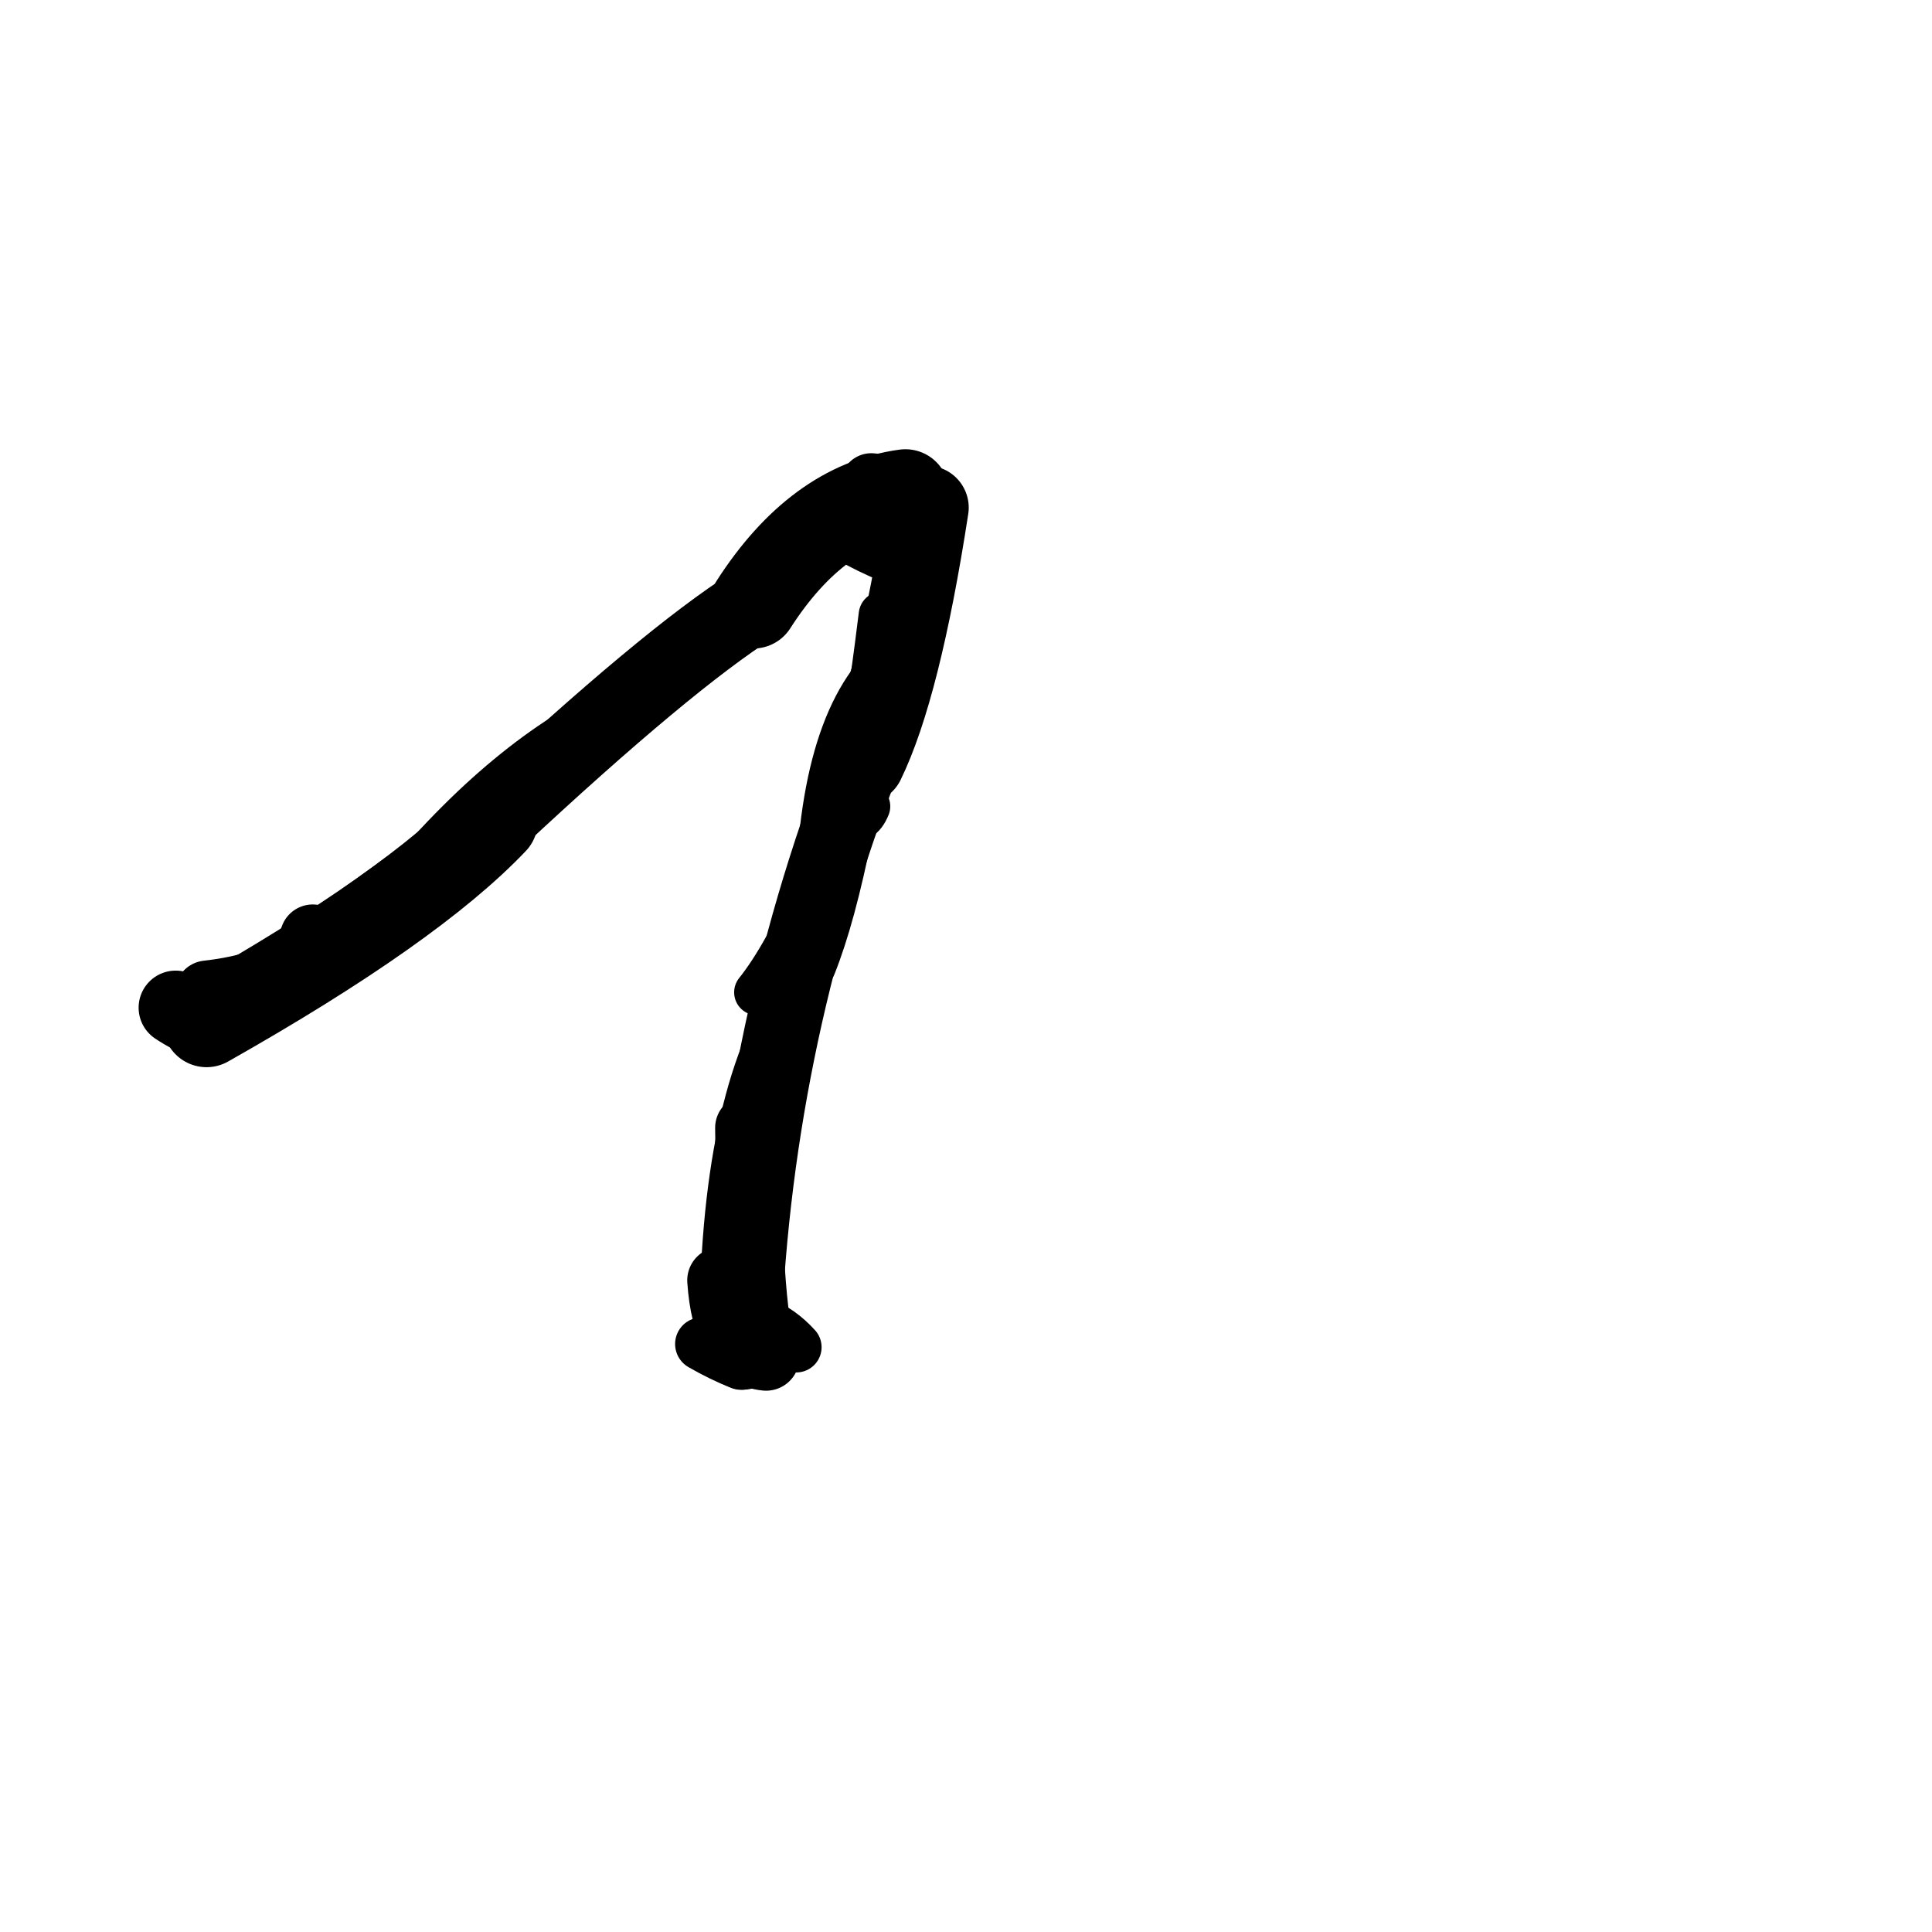 <?xml version="1.0" ?>
<svg height="140" width="140" xmlns="http://www.w3.org/2000/svg">
  <path d="M 65.606, 35.728 Q 59.219, 36.607, 54.591, 43.818 " fill="none" id="curve_1" stroke="#000000" stroke-linecap="round" stroke-linejoin="round" stroke-width="6.35"/>
  <path d="M 54.591, 43.818 Q 48.334, 47.786, 35.804, 59.48 " fill="none" id="curve_1" stroke="#000000" stroke-linecap="round" stroke-linejoin="round" stroke-width="5.605"/>
  <path d="M 35.804, 59.48 Q 29.859, 65.74, 14.968, 74.159 " fill="none" id="curve_1" stroke="#000000" stroke-linecap="round" stroke-linejoin="round" stroke-width="6.346"/>
  <path d="M 14.968, 74.159 Q 13.754, 73.707, 12.731, 73.02 " fill="none" id="curve_1" stroke="#000000" stroke-linecap="round" stroke-linejoin="round" stroke-width="5.373"/>
  <path d="M 53.852, 97.995 Q 54.51, 75.885, 62.524, 55.186 " fill="none" id="curve_2" stroke="#000000" stroke-linecap="round" stroke-linejoin="round" stroke-width="5.409"/>
  <path d="M 62.524, 55.186 Q 65.148, 49.802, 67.155, 36.786 " fill="none" id="curve_2" stroke="#000000" stroke-linecap="round" stroke-linejoin="round" stroke-width="6.086"/>
  <path d="M 67.155, 36.786 Q 66.643, 35.393, 63.136, 35.083 " fill="none" id="curve_2" stroke="#000000" stroke-linecap="round" stroke-linejoin="round" stroke-width="4.483"/>
  <path d="M 54.191, 81.719 Q 54.313, 96.05, 55.514, 98.355 " fill="none" id="curve_3" stroke="#000000" stroke-linecap="round" stroke-linejoin="round" stroke-width="4.738"/>
  <path d="M 55.514, 98.355 Q 52.58, 98.069, 52.22, 92.778 " fill="none" id="curve_3" stroke="#000000" stroke-linecap="round" stroke-linejoin="round" stroke-width="4.841"/>
  <path d="M 52.22, 92.778 Q 52.879, 76.571, 58.869, 69.96 " fill="none" id="curve_3" stroke="#000000" stroke-linecap="round" stroke-linejoin="round" stroke-width="2.928"/>
  <path d="M 58.869, 69.96 Q 61.68, 62.97, 63.942, 44.572 " fill="none" id="curve_3" stroke="#000000" stroke-linecap="round" stroke-linejoin="round" stroke-width="3.44"/>
  <path d="M 55.219, 95.859 Q 56.546, 96.347, 57.705, 97.622 " fill="none" id="curve_6" stroke="#000000" stroke-linecap="round" stroke-linejoin="round" stroke-width="3.661"/>
  <path d="M 44.171, 50.847 Q 37.736, 57.713, 22.967, 67.961 " fill="none" id="curve_7" stroke="#000000" stroke-linecap="round" stroke-linejoin="round" stroke-width="3.694"/>
  <path d="M 54.86, 71.908 Q 56.936, 69.32, 59.269, 63.948 " fill="none" id="curve_8" stroke="#000000" stroke-linecap="round" stroke-linejoin="round" stroke-width="3.323"/>
  <path d="M 59.269, 63.948 Q 59.814, 50.827, 65.575, 47.007 " fill="none" id="curve_8" stroke="#000000" stroke-linecap="round" stroke-linejoin="round" stroke-width="3.21"/>
  <path d="M 60.118, 37.487 Q 62.169, 39.07, 65.522, 40.355 " fill="none" id="curve_9" stroke="#000000" stroke-linecap="round" stroke-linejoin="round" stroke-width="4.515"/>
  <path d="M 45.986, 50.514 Q 37.743, 53.776, 29.533, 63.346 " fill="none" id="curve_11" stroke="#000000" stroke-linecap="round" stroke-linejoin="round" stroke-width="2.973"/>
  <path d="M 62.22, 59.277 Q 62.599, 59.089, 62.866, 58.434 " fill="none" id="curve_13" stroke="#000000" stroke-linecap="round" stroke-linejoin="round" stroke-width="3.291"/>
  <path d="M 56.996, 76.228 Q 57.208, 74.388, 57.575, 71.357 " fill="none" id="curve_15" stroke="#000000" stroke-linecap="round" stroke-linejoin="round" stroke-width="3.955"/>
  <path d="M 53.705, 98.779 Q 52.296, 98.226, 50.853, 97.392 " fill="none" id="curve_30" stroke="#000000" stroke-linecap="round" stroke-linejoin="round" stroke-width="3.865"/>
  <path d="M 22.664, 67.916 Q 21.508, 71.254, 15.027, 71.978 " fill="none" id="curve_50" stroke="#000000" stroke-linecap="round" stroke-linejoin="round" stroke-width="4.752"/>
  <path d="M 60.866, 35.831 Q 61.02, 36.441, 61.713, 36.947 " fill="none" id="curve_78" stroke="#000000" stroke-linecap="round" stroke-linejoin="round" stroke-width="3.248"/>
</svg>
